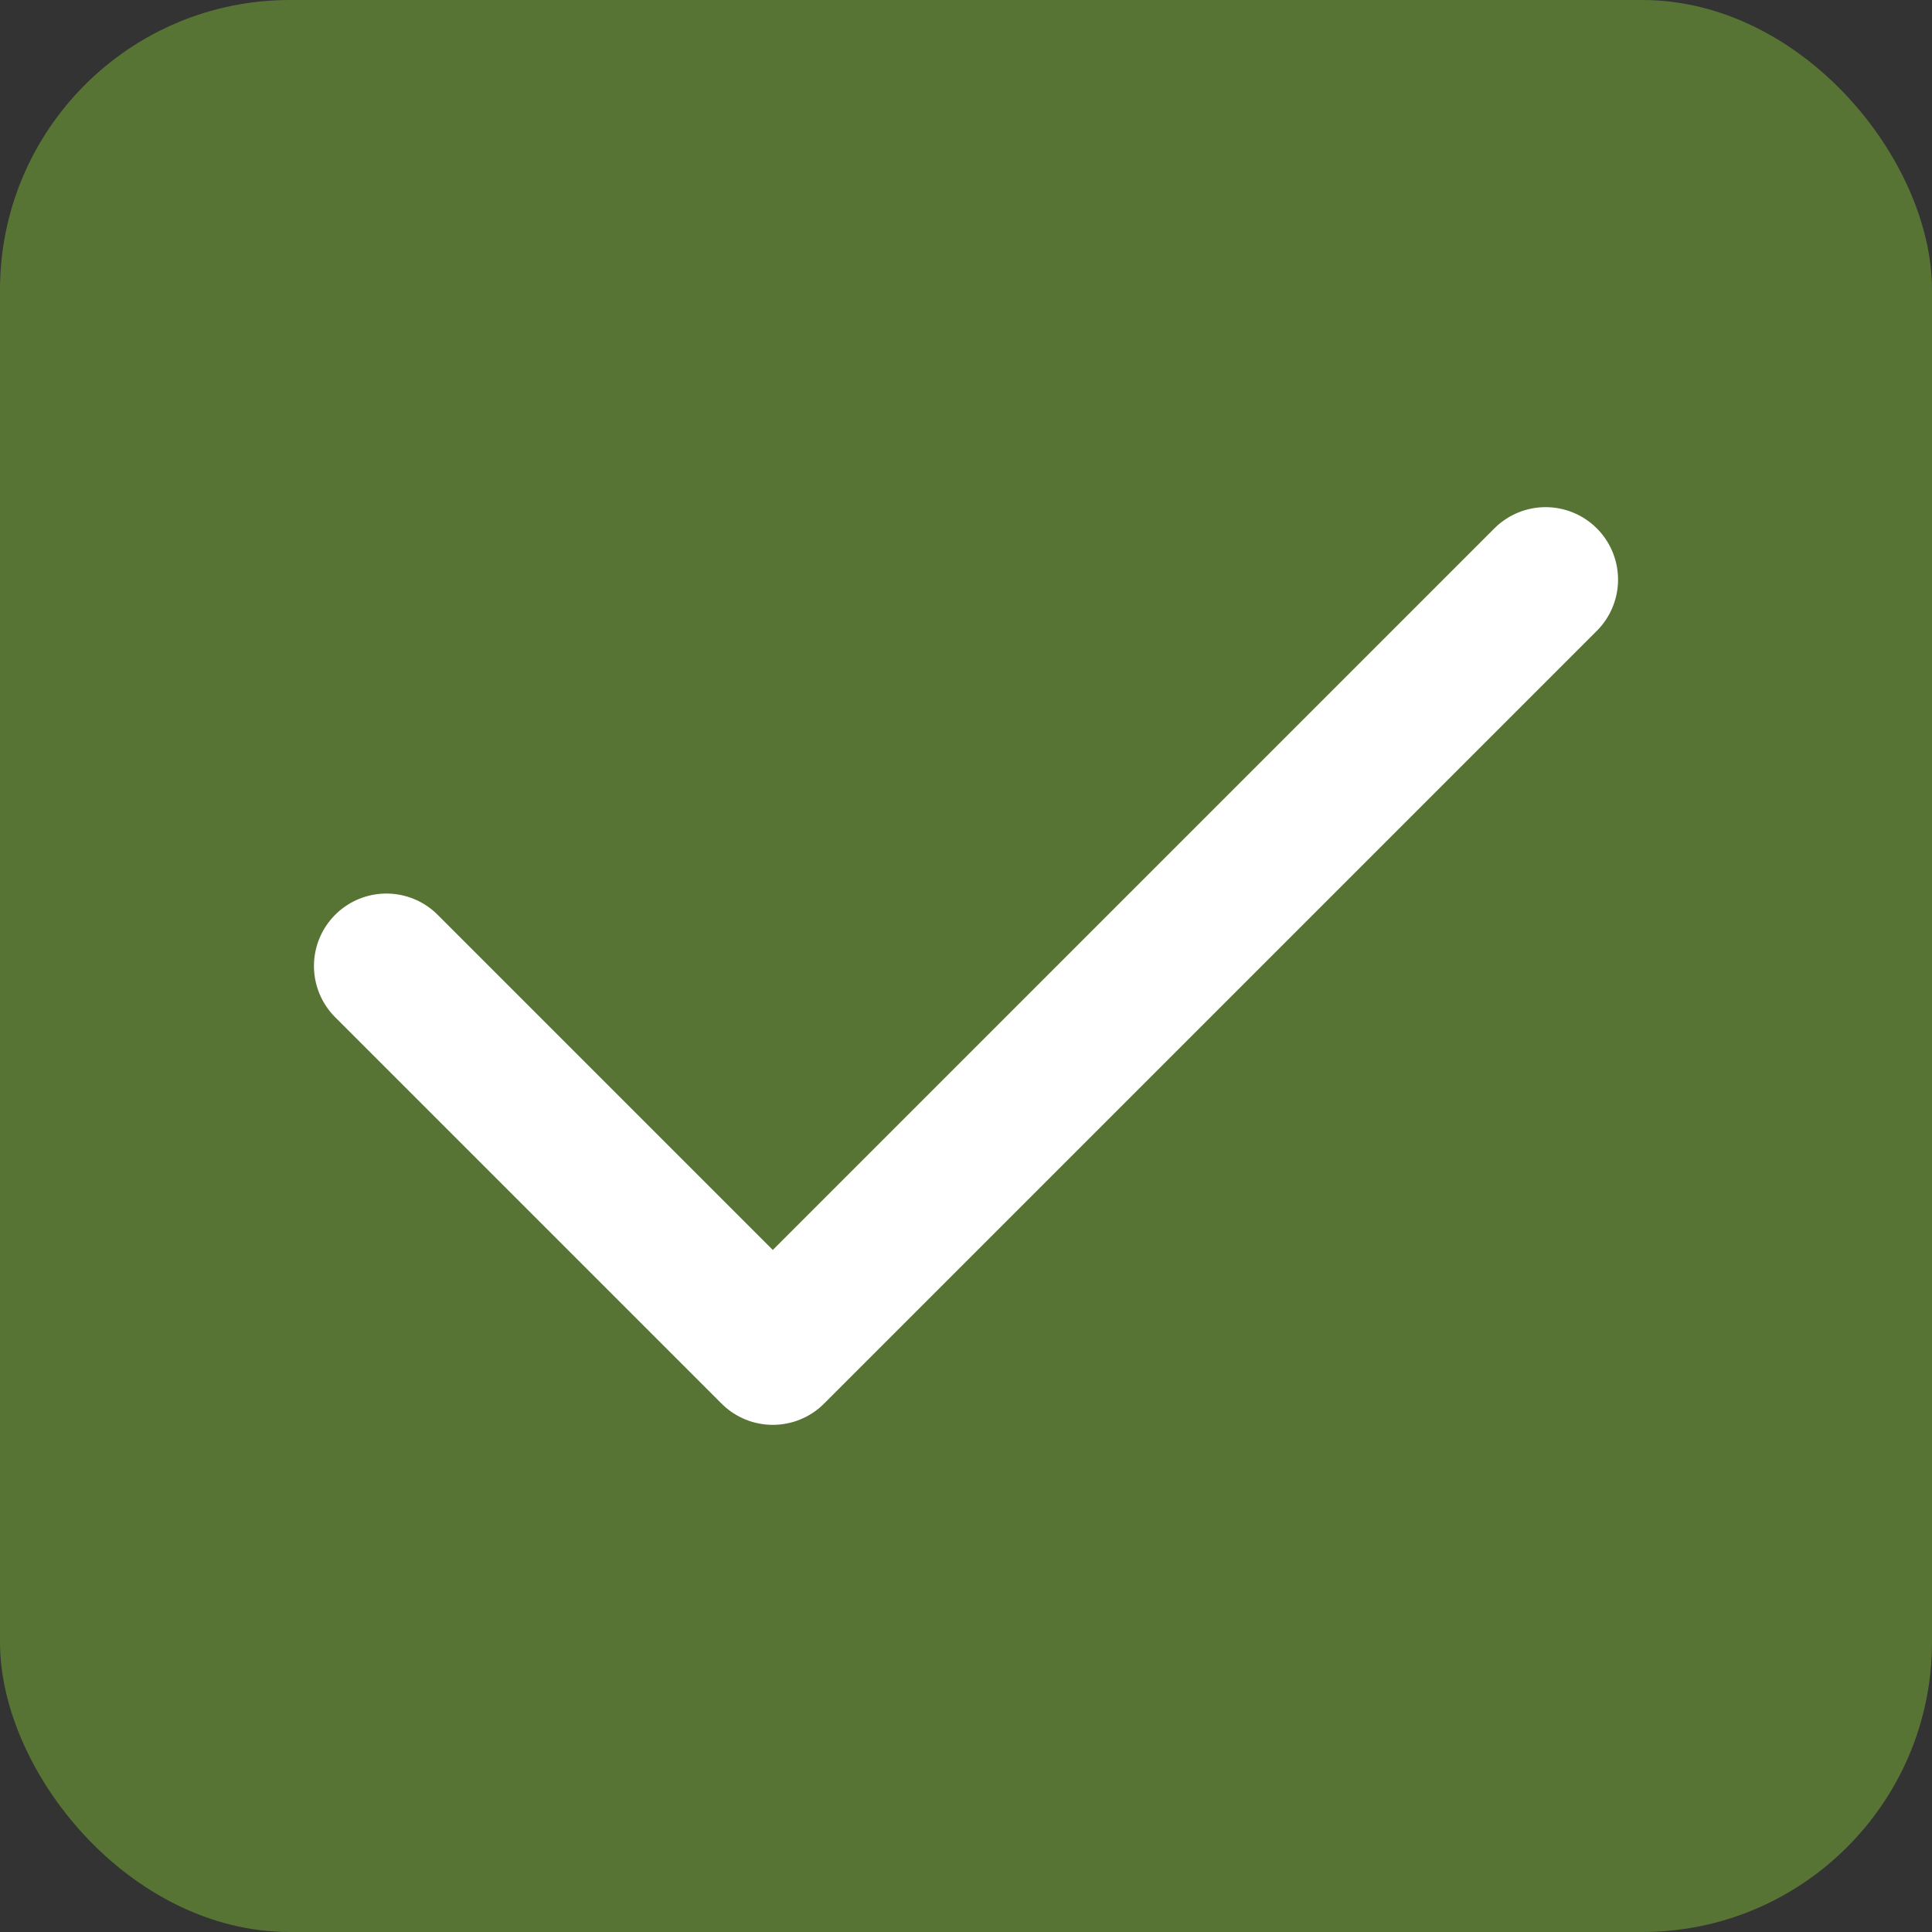 <svg xmlns="http://www.w3.org/2000/svg" width="20" height="20" viewBox="0 0 20 20">
  <rect x="0" y="0" width="20" height="20" fill="#333333" stroke="none"/>
  <g id="Group_13431" data-name="Group 13431" transform="translate(-100 -6297)">
    <rect id="Rectangle_2882" data-name="Rectangle 2882" width="20" height="20" rx="3" transform="translate(100 6297)" fill="#577434"/>
    <path id="Vector" d="M0,4,4,8l8-8" transform="translate(104 6303)" fill="none" stroke="#fff" stroke-linecap="round" stroke-linejoin="round" stroke-width="1.5"/>
  </g>
</svg>
